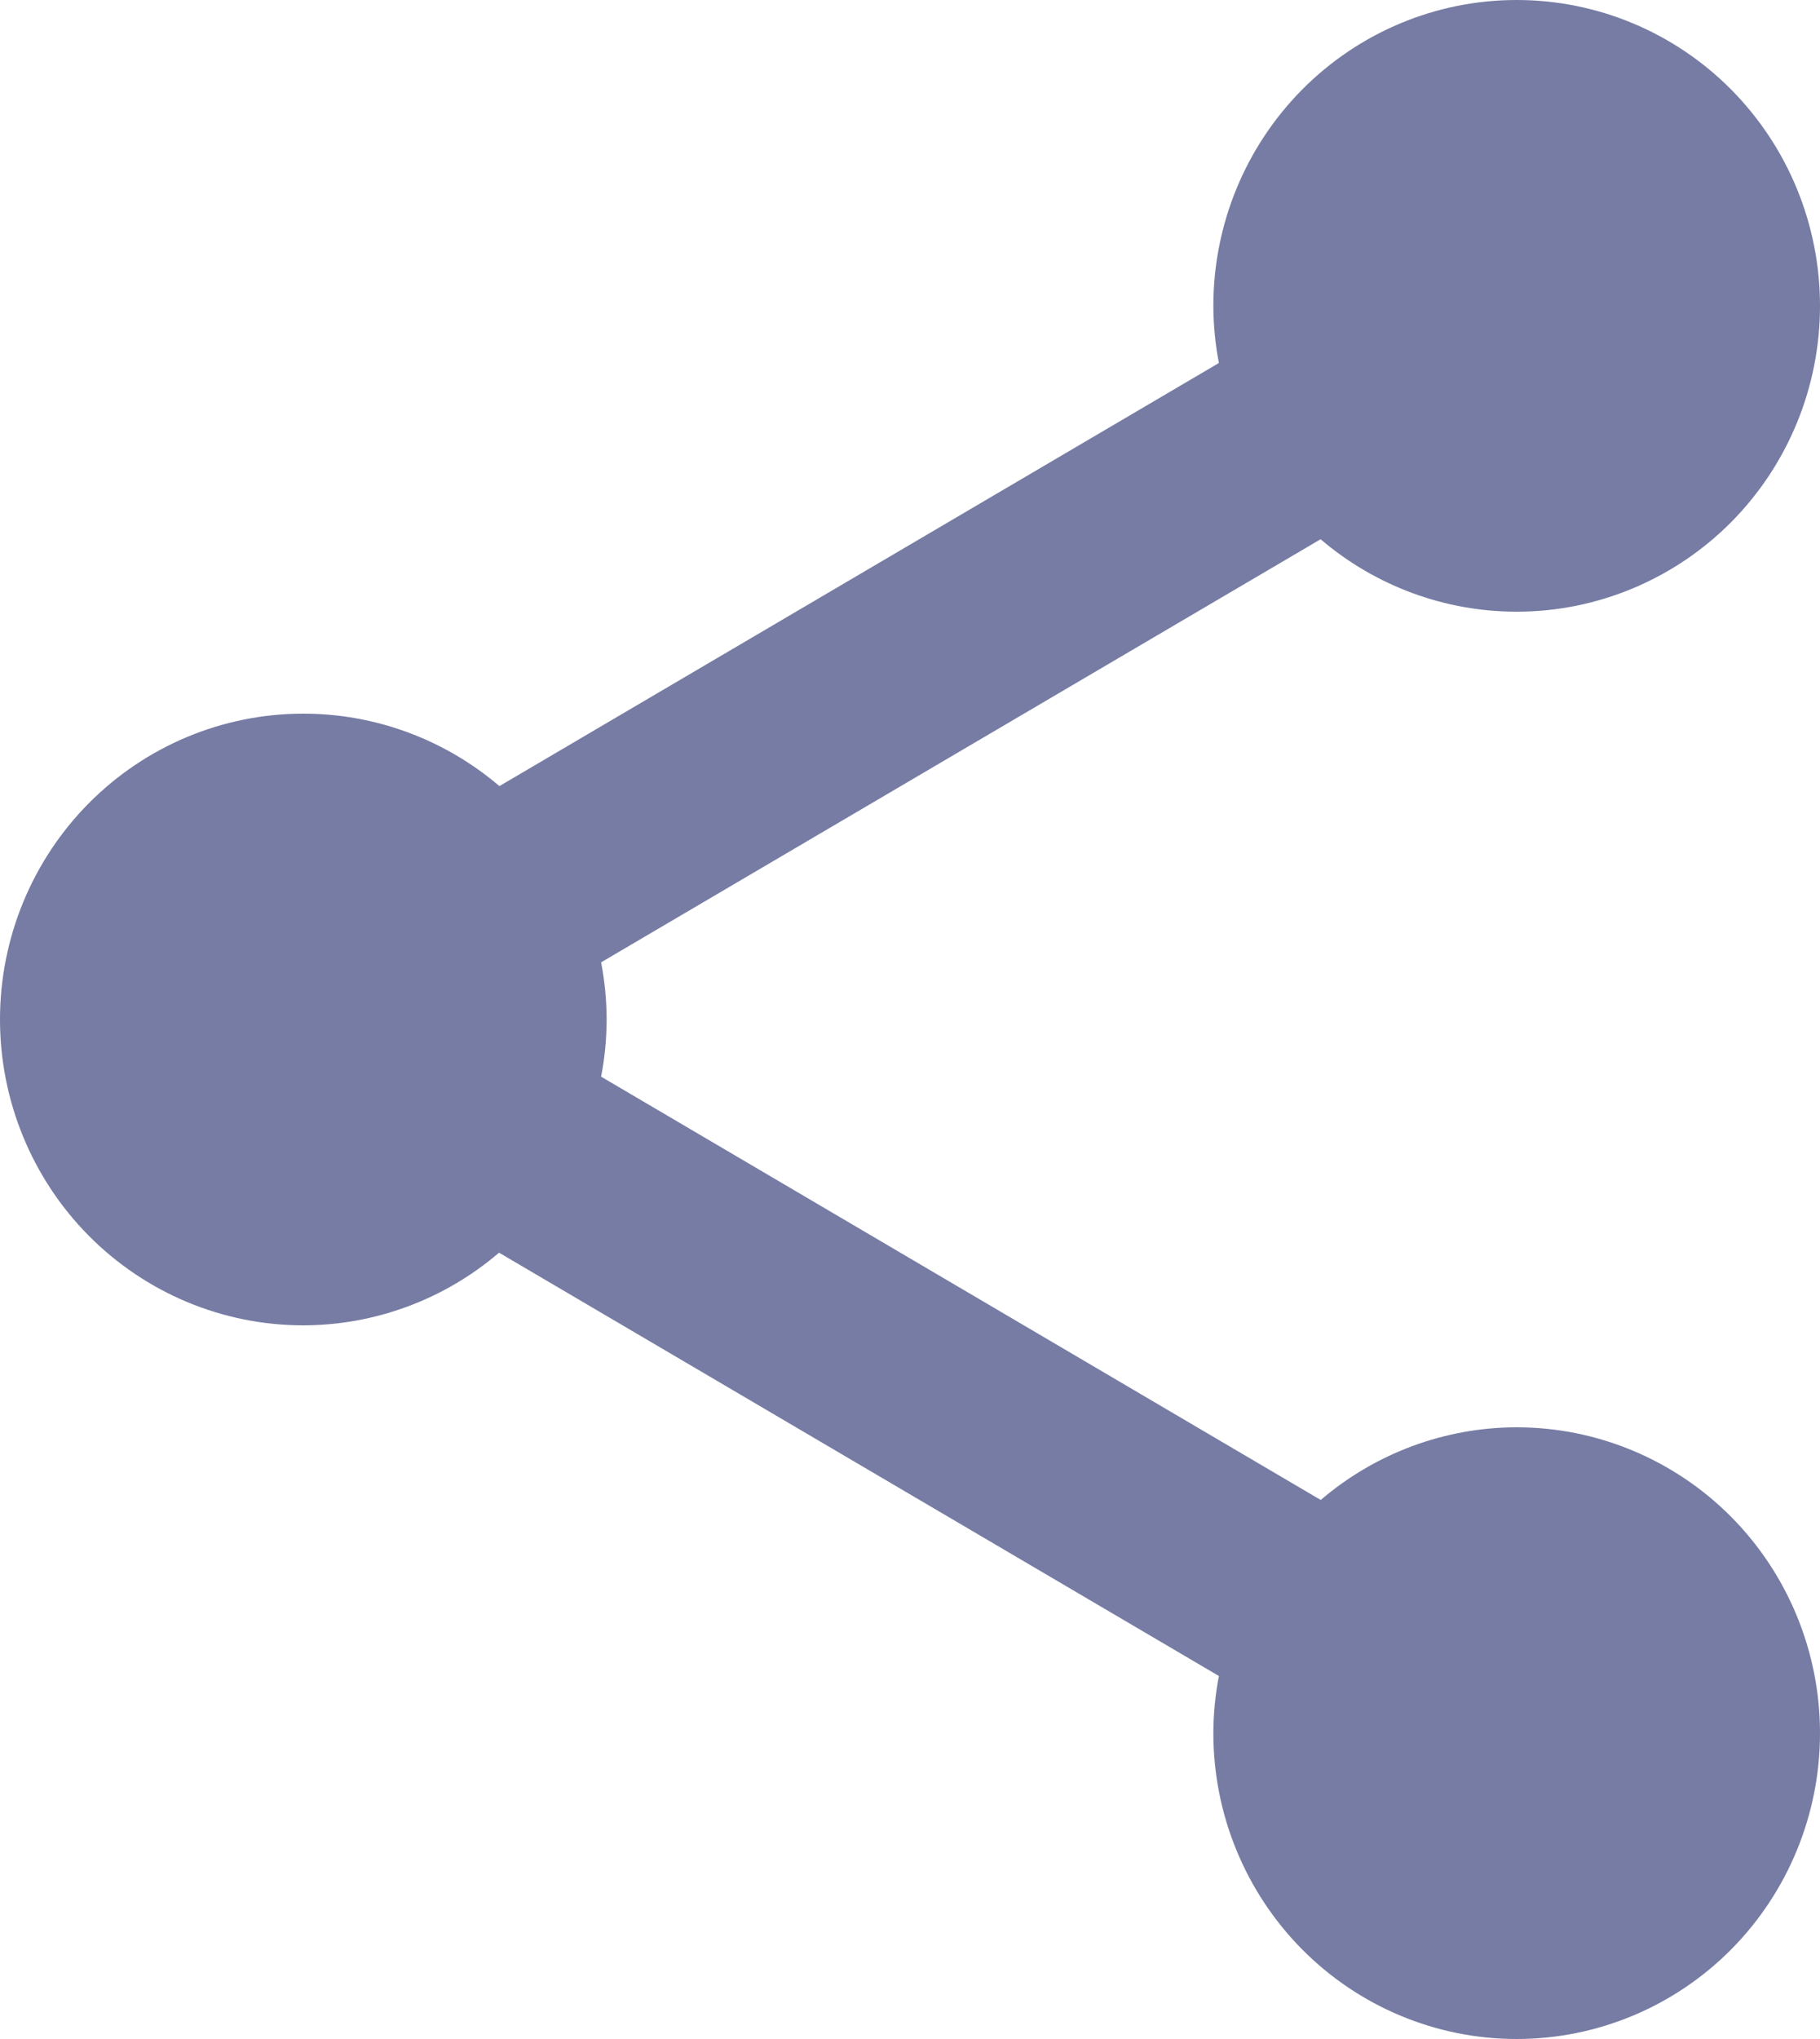 <svg width="25" height="28" viewBox="0 0 25 28" fill="none" xmlns="http://www.w3.org/2000/svg">
    <path d="M20.833 0C19.728 0 18.669 0.442 17.887 1.23C17.106 2.018 16.667 3.086 16.667 4.2C16.668 4.463 16.693 4.726 16.743 4.985L6.86 10.795C6.108 10.153 5.153 9.8 4.167 9.8C3.062 9.8 2.002 10.242 1.22 11.03C0.439 11.818 0 12.886 0 14C0 15.114 0.439 16.182 1.22 16.97C2.002 17.758 3.062 18.2 4.167 18.2C5.152 18.198 6.104 17.845 6.855 17.202L16.743 23.015C16.693 23.274 16.668 23.537 16.667 23.8C16.667 24.914 17.106 25.982 17.887 26.77C18.669 27.558 19.728 28 20.833 28C21.938 28 22.998 27.558 23.78 26.77C24.561 25.982 25 24.914 25 23.8C25 22.686 24.561 21.618 23.78 20.83C22.998 20.043 21.938 19.6 20.833 19.6C19.848 19.601 18.894 19.955 18.142 20.598L8.257 14.785C8.307 14.526 8.332 14.263 8.333 14C8.332 13.737 8.307 13.474 8.257 13.215L18.14 7.405C18.892 8.047 19.847 8.4 20.833 8.4C21.938 8.4 22.998 7.957 23.78 7.17C24.561 6.382 25 5.314 25 4.2C25 3.086 24.561 2.018 23.78 1.23C22.998 0.442 21.938 0 20.833 0Z" fill="#767CA3"/>
</svg>
